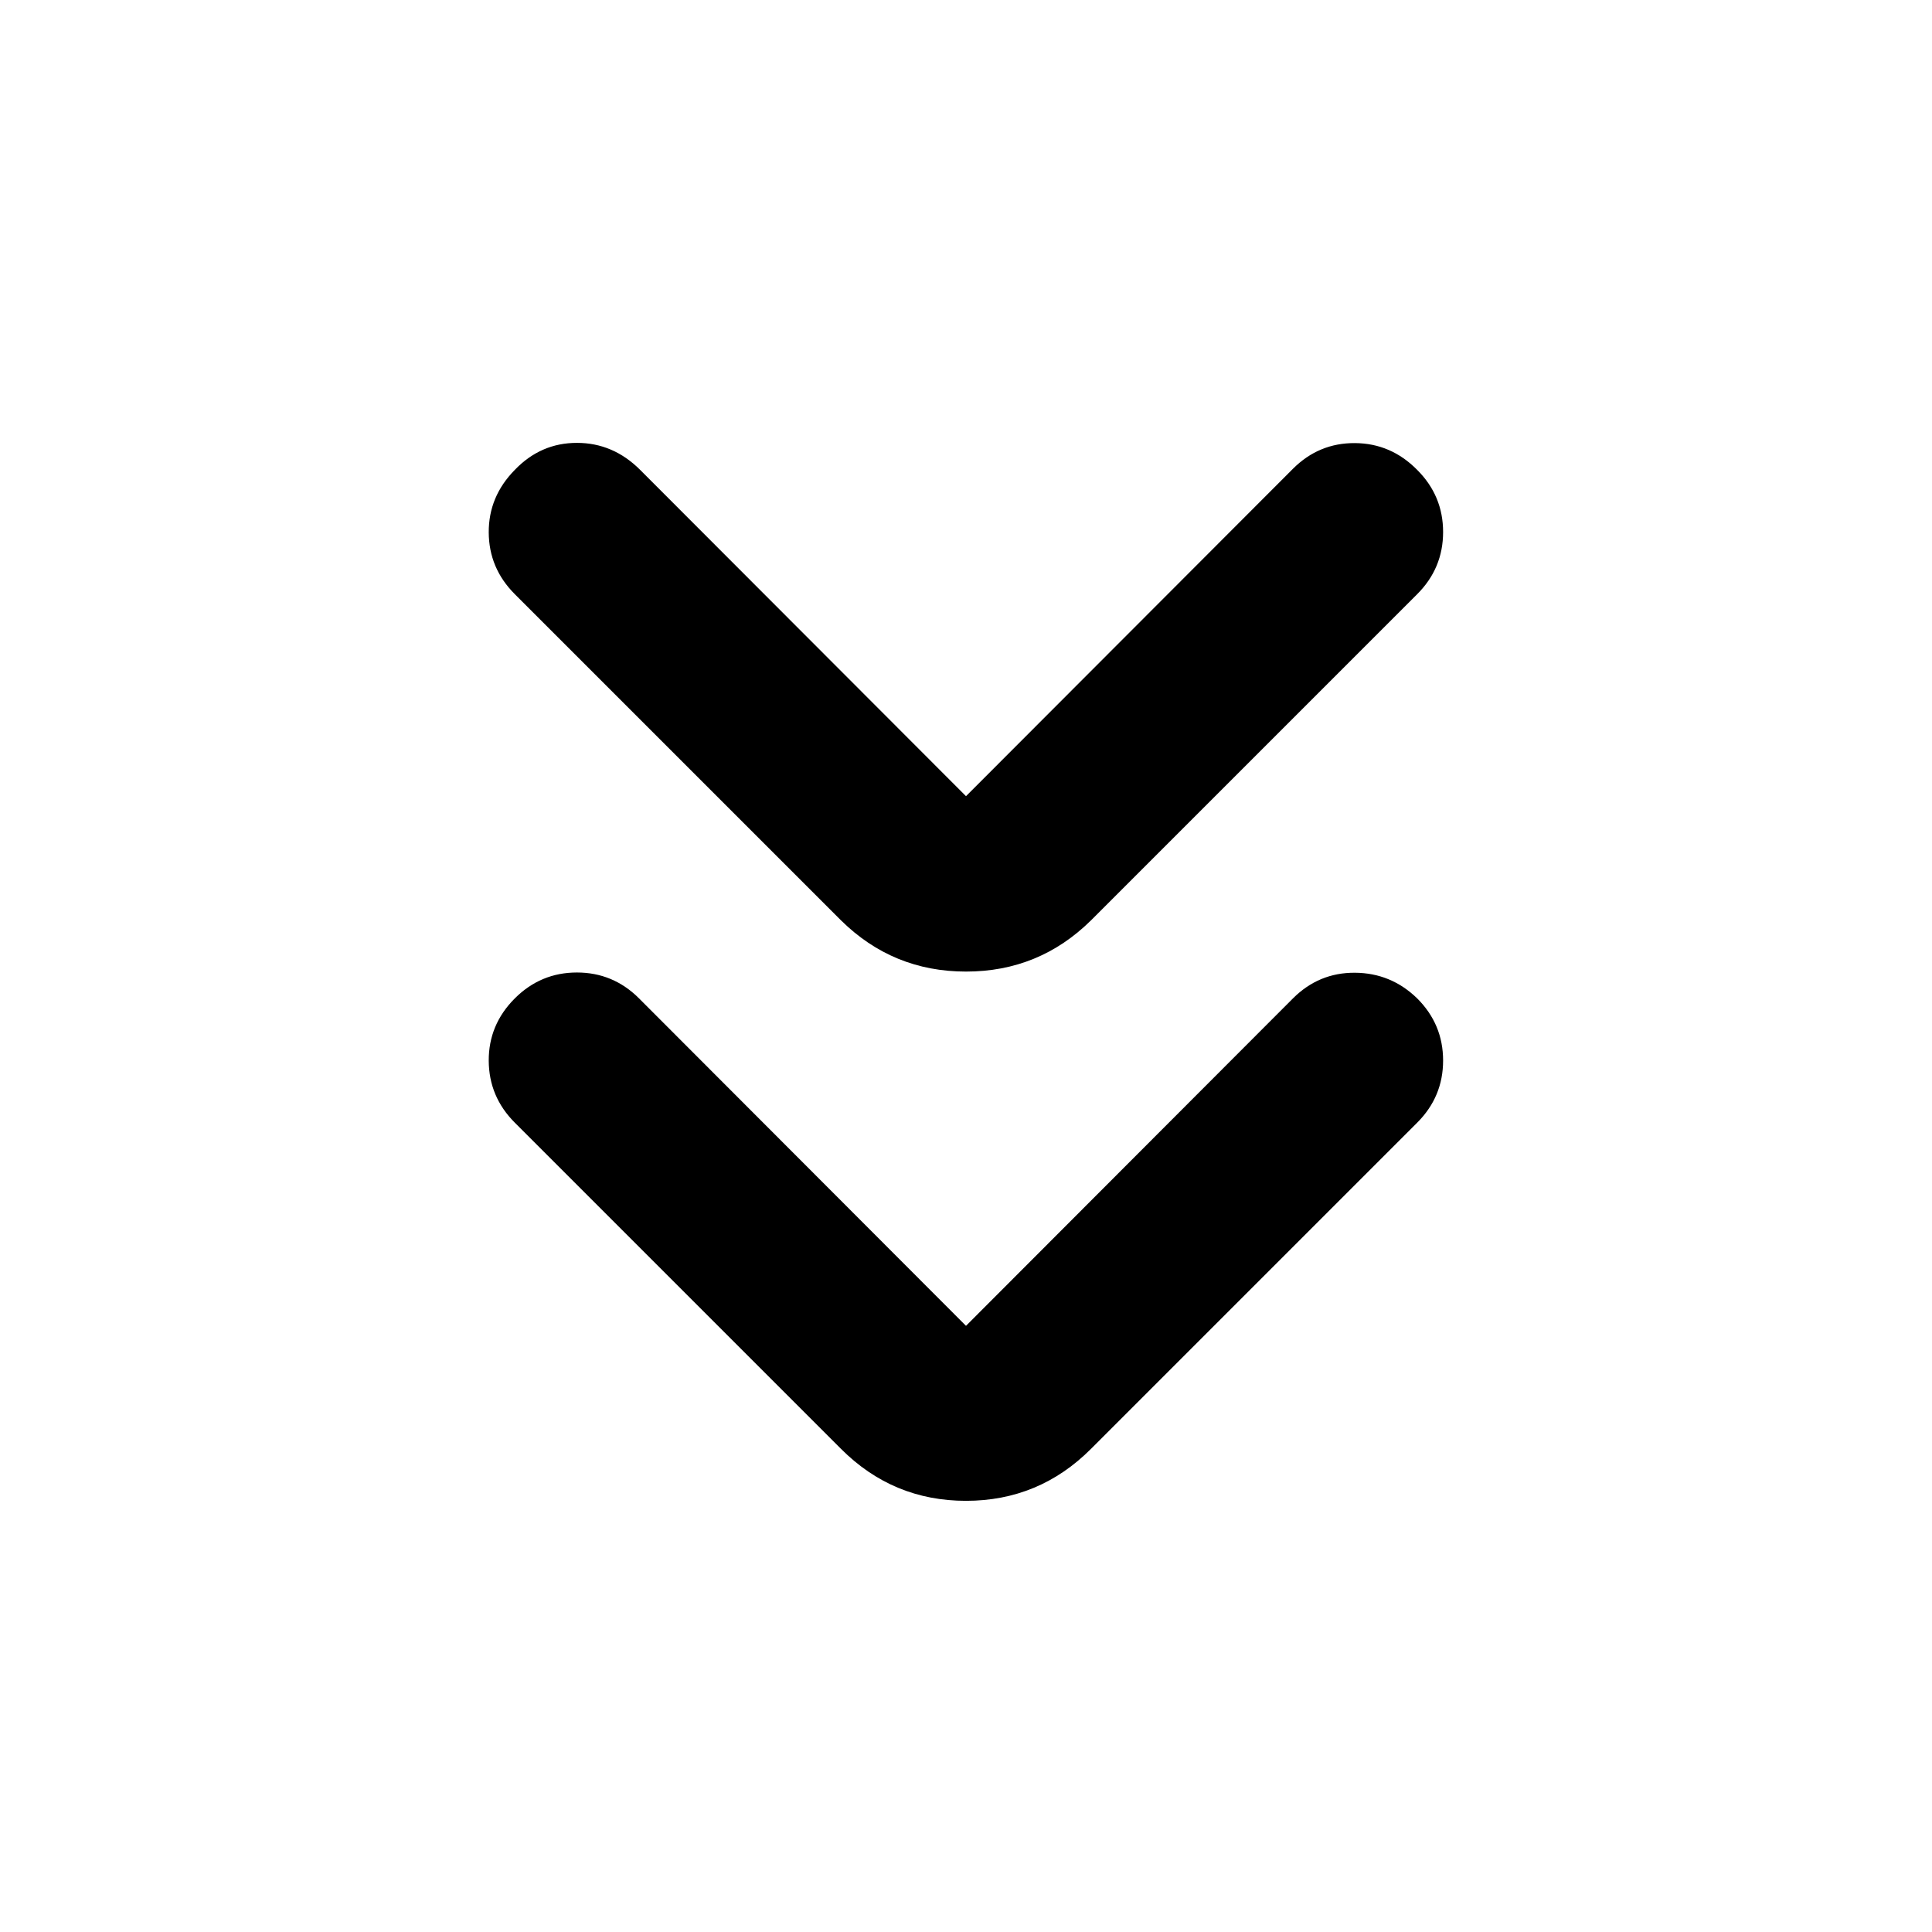 <svg xmlns="http://www.w3.org/2000/svg" height="40" viewBox="0 -960 960 960" width="40"><path d="m480-301.2 162.46-162.7q12.87-12.87 30.8-12.75 17.93.11 30.94 12.75 12.87 12.87 12.87 30.87t-12.87 30.87L542.07-240.03q-25.78 25.78-62.07 25.78t-62.07-25.78L255.8-402.16q-12.87-12.87-12.95-30.8-.07-17.92 12.95-30.94 12.87-12.87 30.87-12.87t30.87 12.87L480-301.2Zm0-263.18 162.46-162.69q12.87-12.87 30.8-12.76 17.93.12 30.94 13.32 12.87 12.87 12.87 30.87t-12.87 30.87L542.07-502.64q-25.78 25.41-62.07 25.41t-62.07-25.41L255.8-664.77q-12.87-12.87-12.95-30.7-.07-17.84 12.95-31.04 12.87-13.43 30.87-13.43t31.43 13.43L480-564.38Z"/></svg>